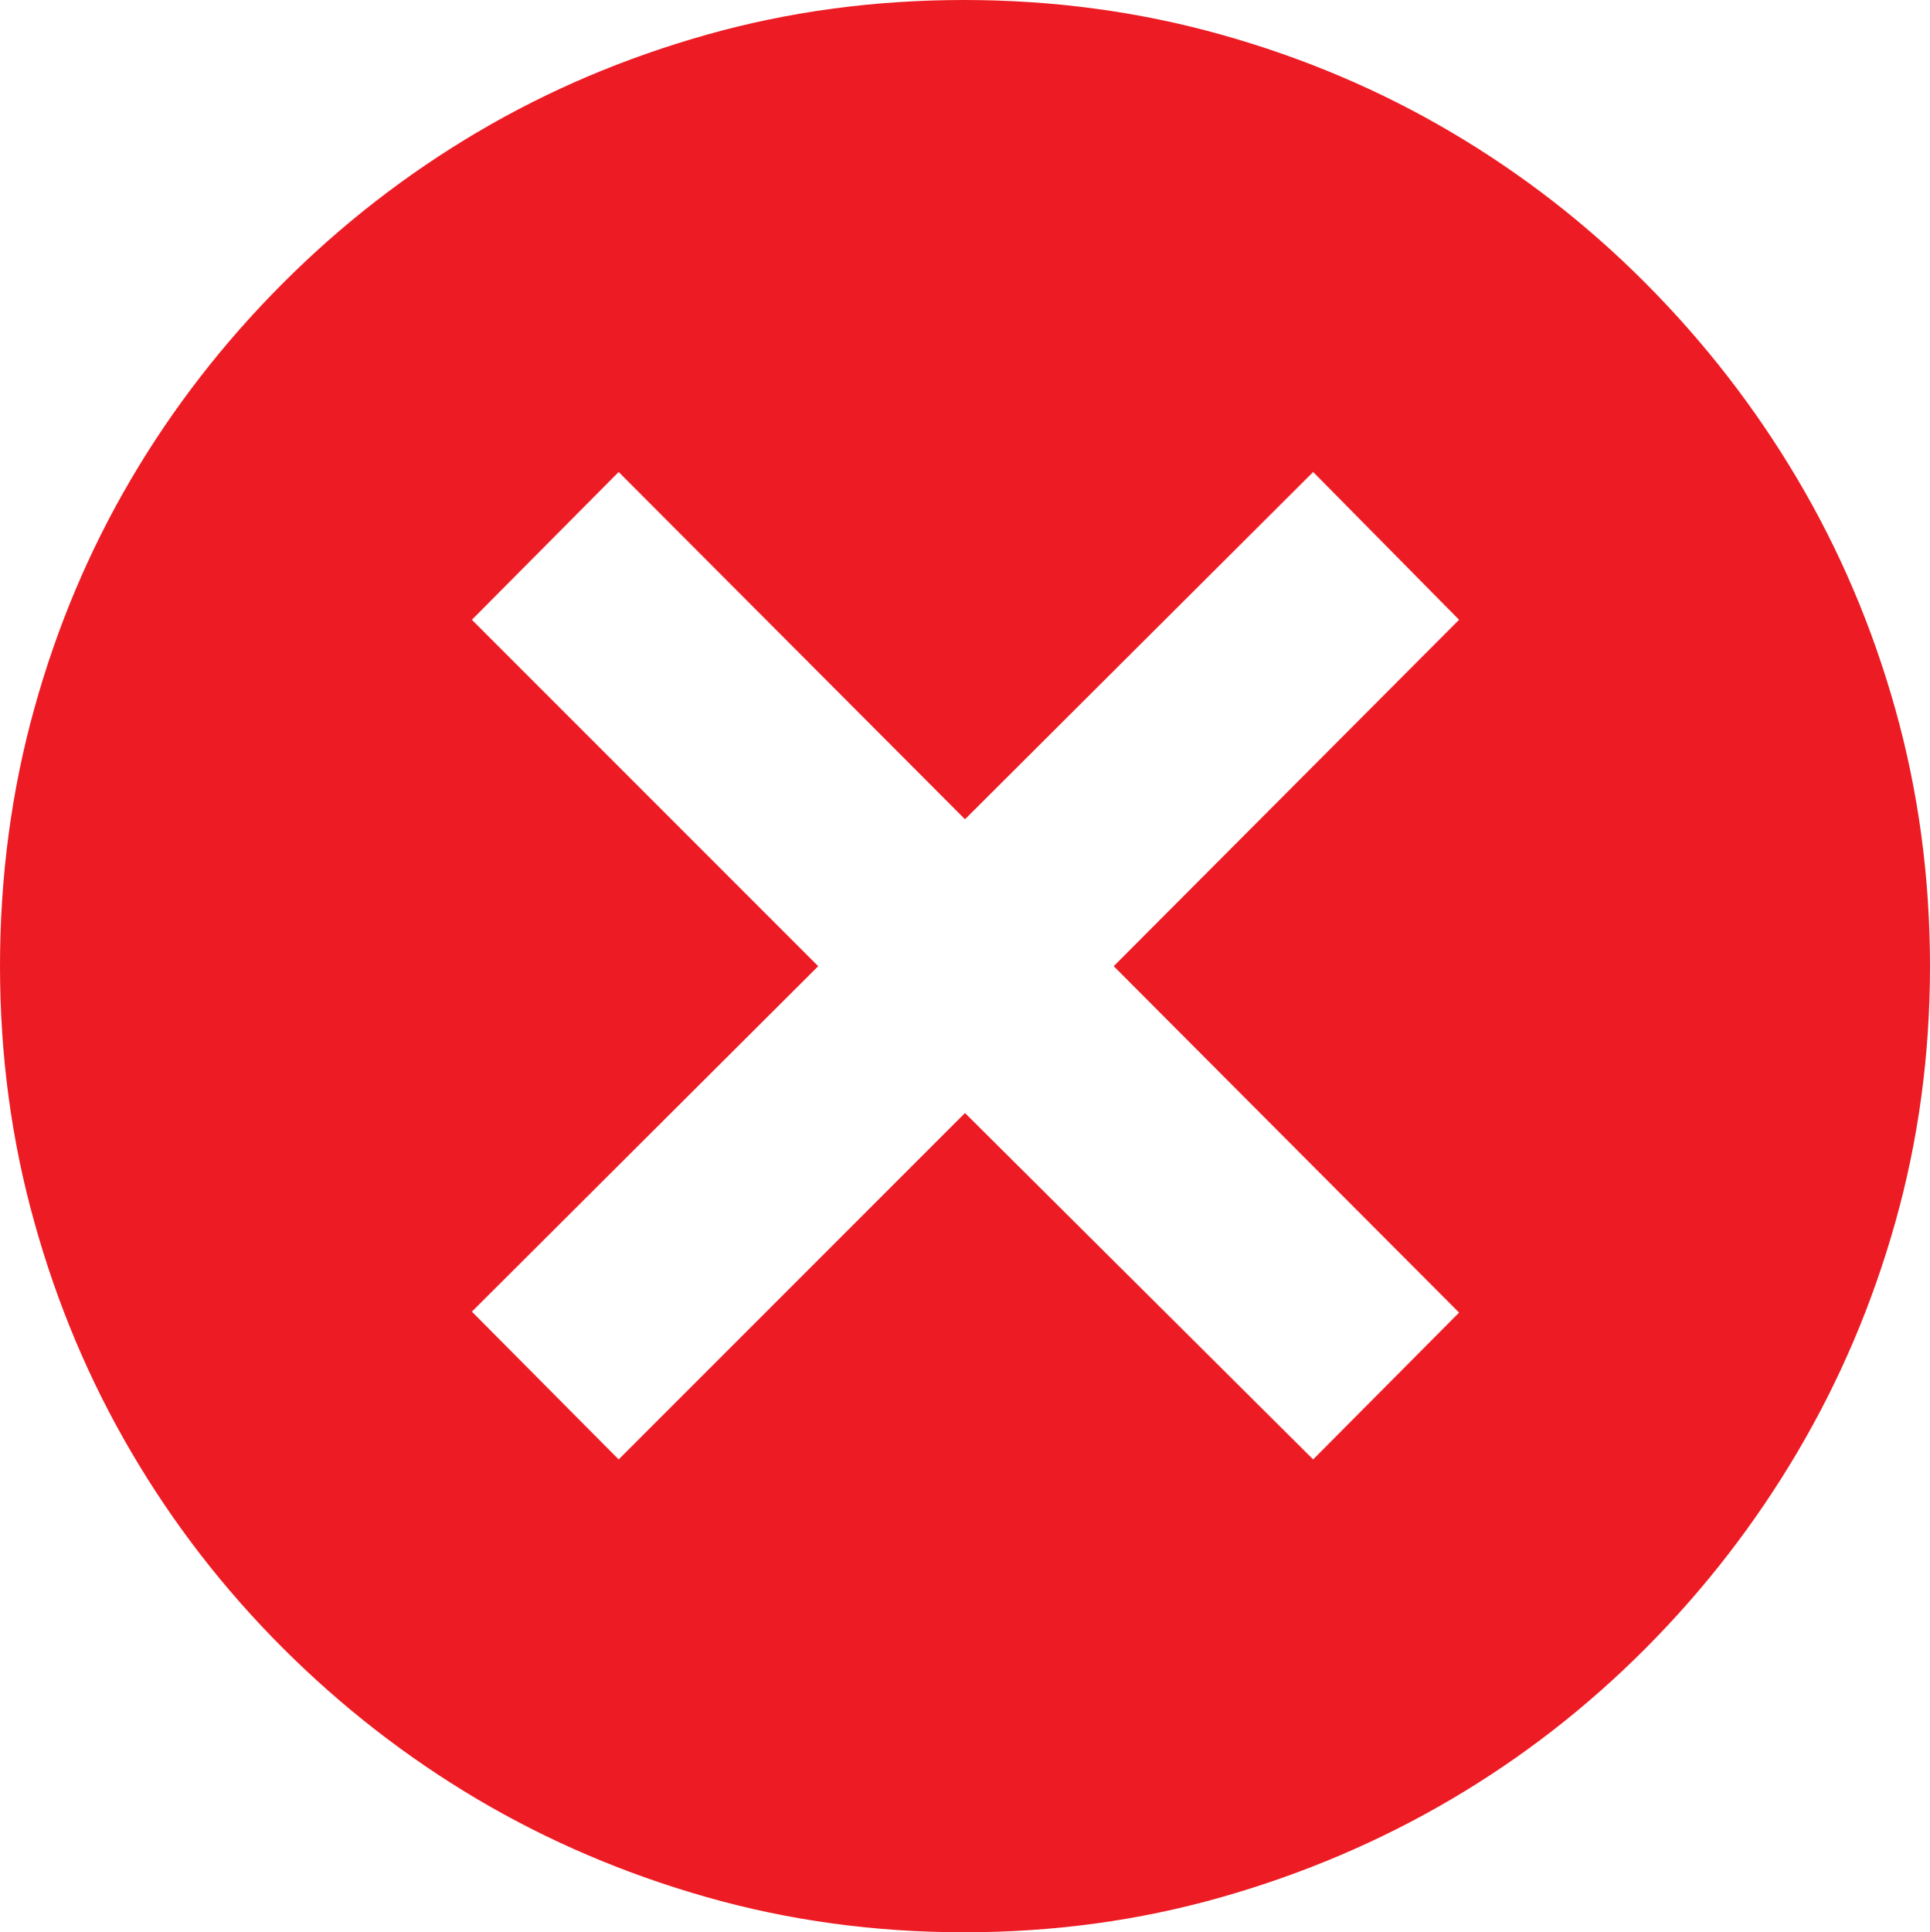 <svg xmlns="http://www.w3.org/2000/svg" xmlns:xlink="http://www.w3.org/1999/xlink" id="Layer_1" x="0" y="0" enable-background="new 0 0 18 18.017" version="1.1" viewBox="0 0 18 18.017" xml:space="preserve"><g><path fill="#ED1C24" d="M8.991,0c0.832,0,1.632,0.108,2.399,0.323s1.481,0.518,2.144,0.909 c0.663,0.391,1.269,0.861,1.817,1.412c0.548,0.551,1.019,1.158,1.412,1.822 c0.393,0.663,0.698,1.378,0.913,2.144S18,8.176,18,9.009c0,0.827-0.108,1.622-0.323,2.386 c-0.215,0.764-0.52,1.479-0.913,2.144c-0.393,0.666-0.864,1.275-1.412,1.826 c-0.548,0.551-1.154,1.022-1.817,1.412c-0.663,0.39-1.378,0.695-2.144,0.913 c-0.767,0.218-1.566,0.327-2.399,0.327c-0.833,0-1.632-0.109-2.399-0.327 c-0.767-0.218-1.48-0.523-2.14-0.913c-0.66-0.391-1.266-0.861-1.817-1.412 s-1.022-1.16-1.412-1.826c-0.391-0.666-0.692-1.381-0.904-2.144C0.106,10.631,0,9.835,0,9.009 c0-0.832,0.106-1.632,0.319-2.399c0.212-0.767,0.514-1.481,0.904-2.144 c0.39-0.663,0.861-1.27,1.412-1.822S3.792,1.622,4.453,1.232c0.66-0.39,1.374-0.693,2.14-0.909 S8.159,0,8.991,0z M5.77,13.608L9,10.378l3.247,3.23l1.361-1.369L10.387,9.009l3.221-3.23 l-1.361-1.378L9,7.639L5.77,4.401L4.401,5.779l3.23,3.23l-3.23,3.221L5.77,13.608z"/></g></svg>
